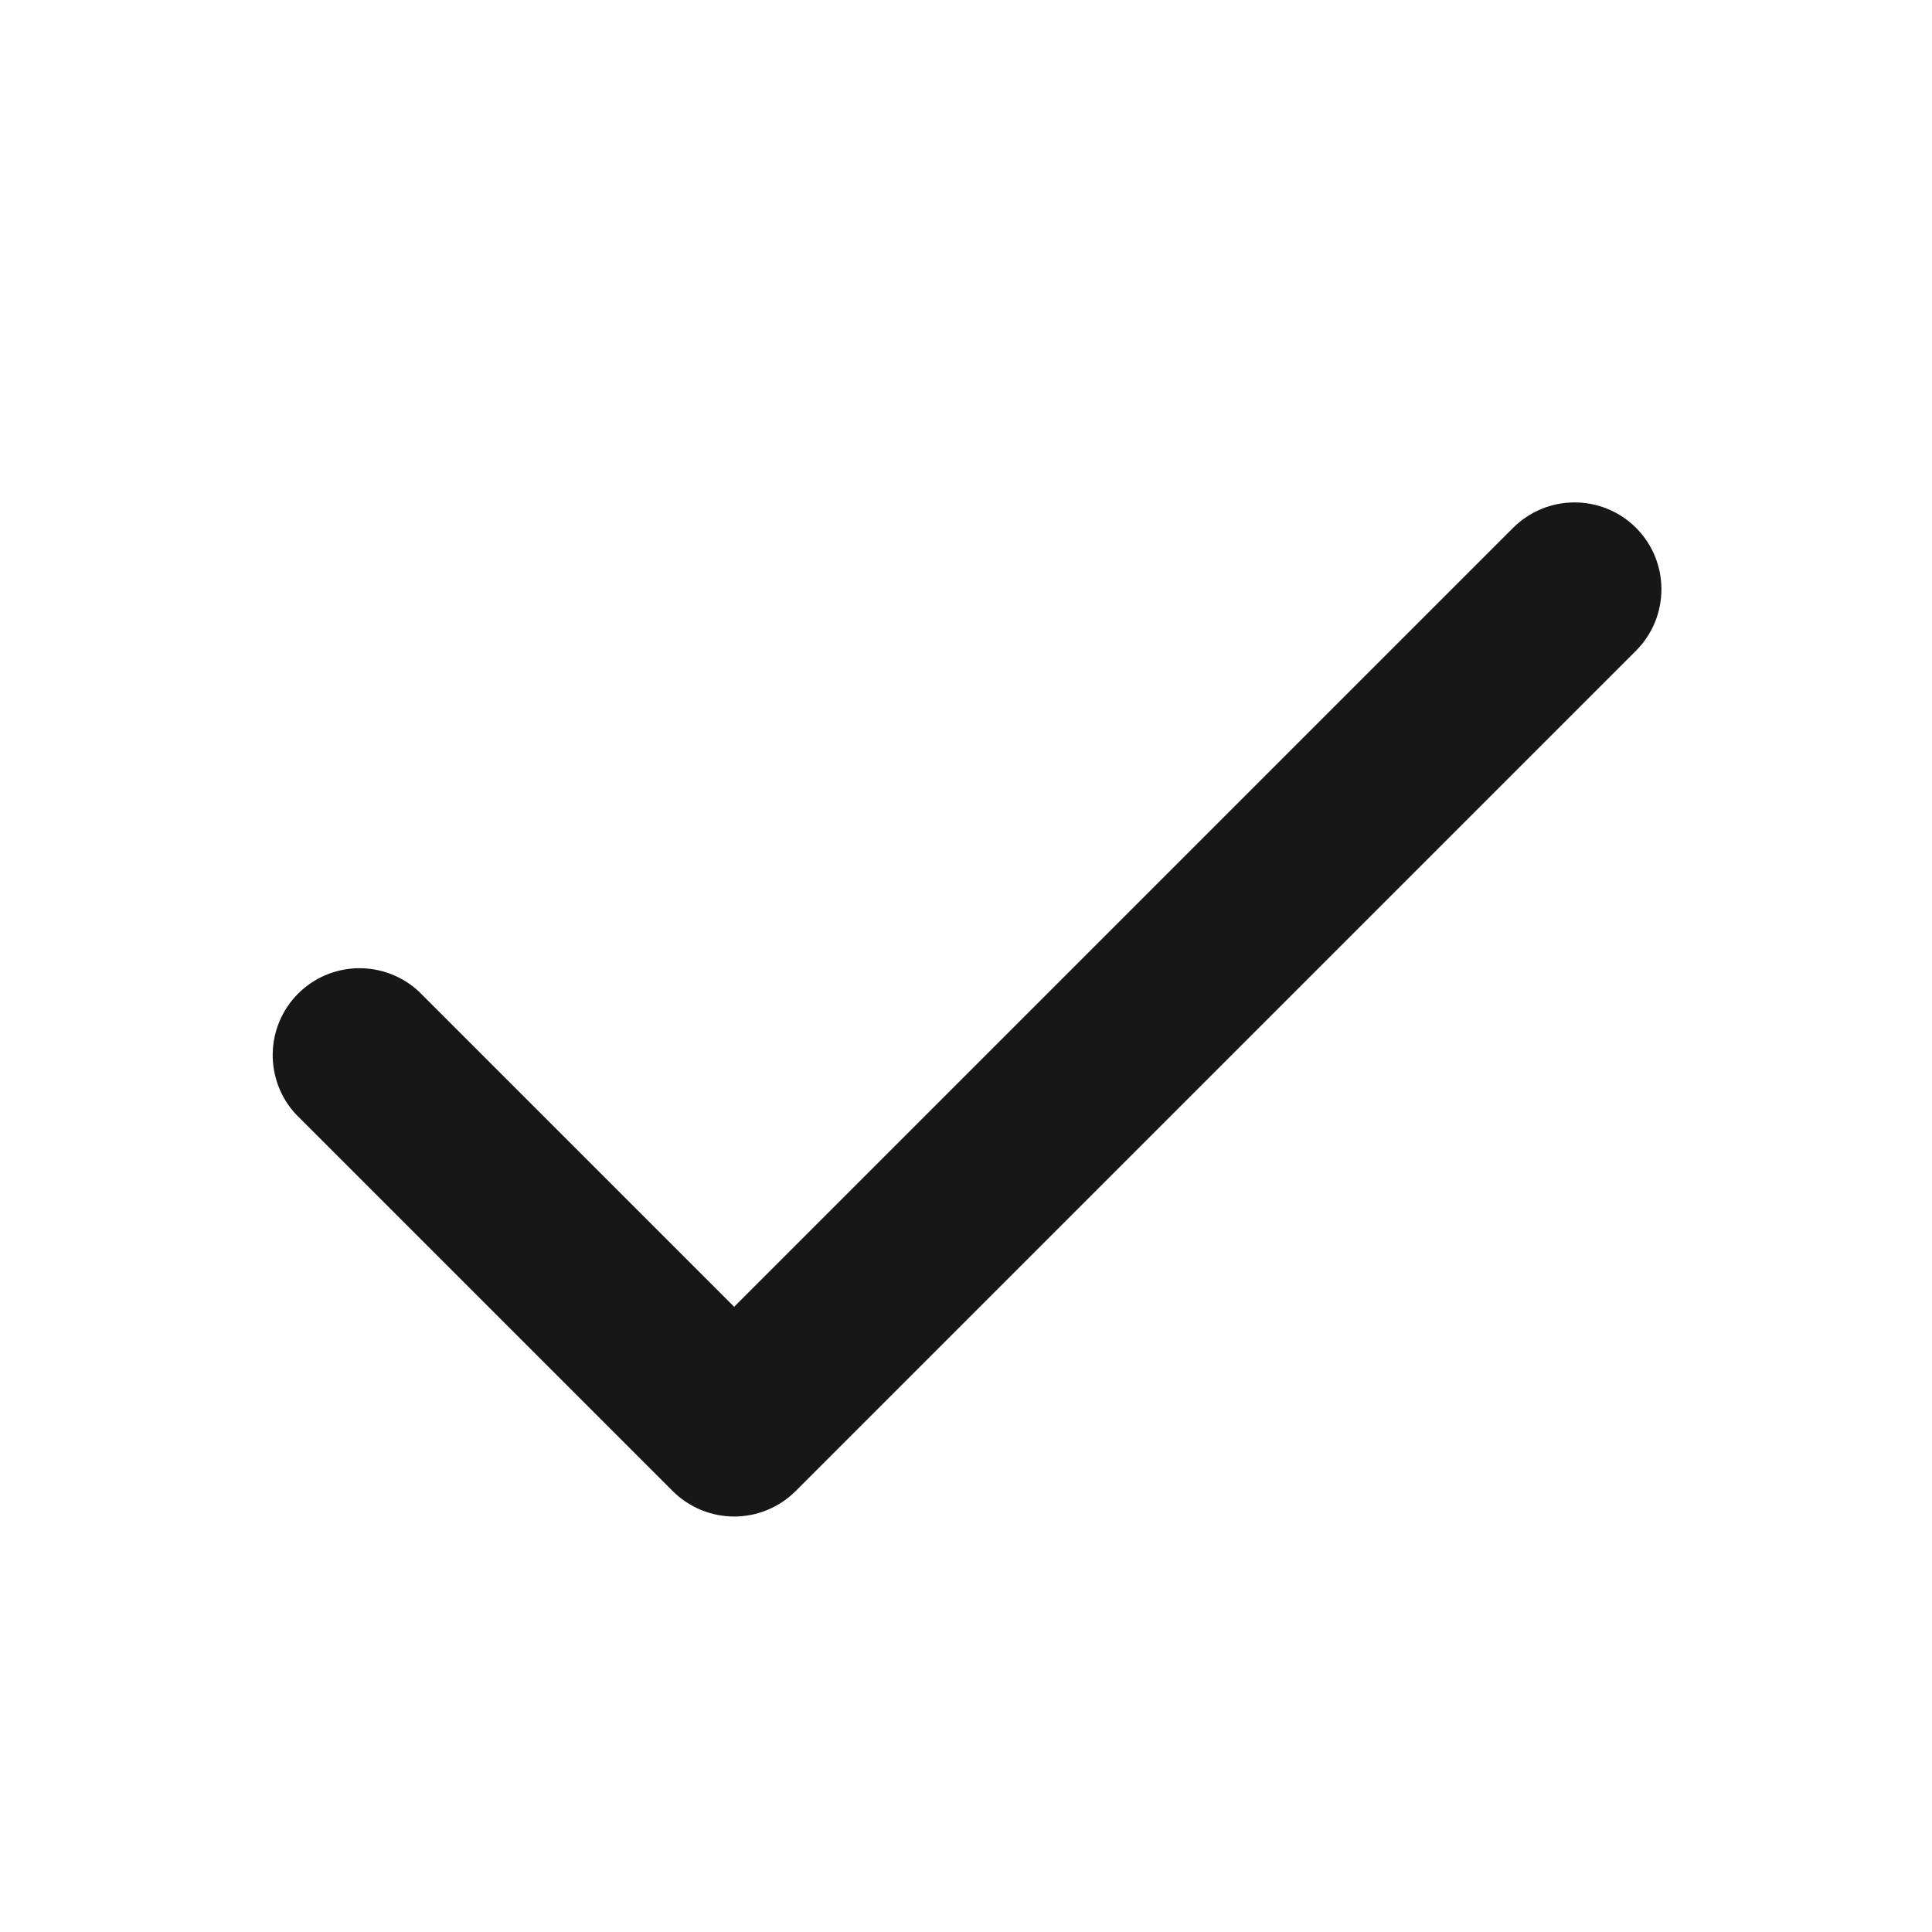 <svg width="20" height="20" viewBox="0 0 20 20" fill="none" xmlns="http://www.w3.org/2000/svg">
<path d="M16.936 5.464C17.105 5.633 17.199 5.861 17.199 6.1C17.199 6.338 17.105 6.567 16.936 6.736L8.236 15.436C8.067 15.604 7.839 15.699 7.6 15.699C7.362 15.699 7.133 15.604 6.964 15.436L3.064 11.536C2.905 11.365 2.819 11.14 2.823 10.906C2.827 10.673 2.921 10.451 3.086 10.286C3.251 10.121 3.473 10.027 3.706 10.023C3.94 10.019 4.165 10.105 4.336 10.264L7.6 13.528L15.664 5.464C15.833 5.295 16.061 5.201 16.3 5.201C16.538 5.201 16.767 5.295 16.936 5.464Z" fill="#171717"/>
</svg>
